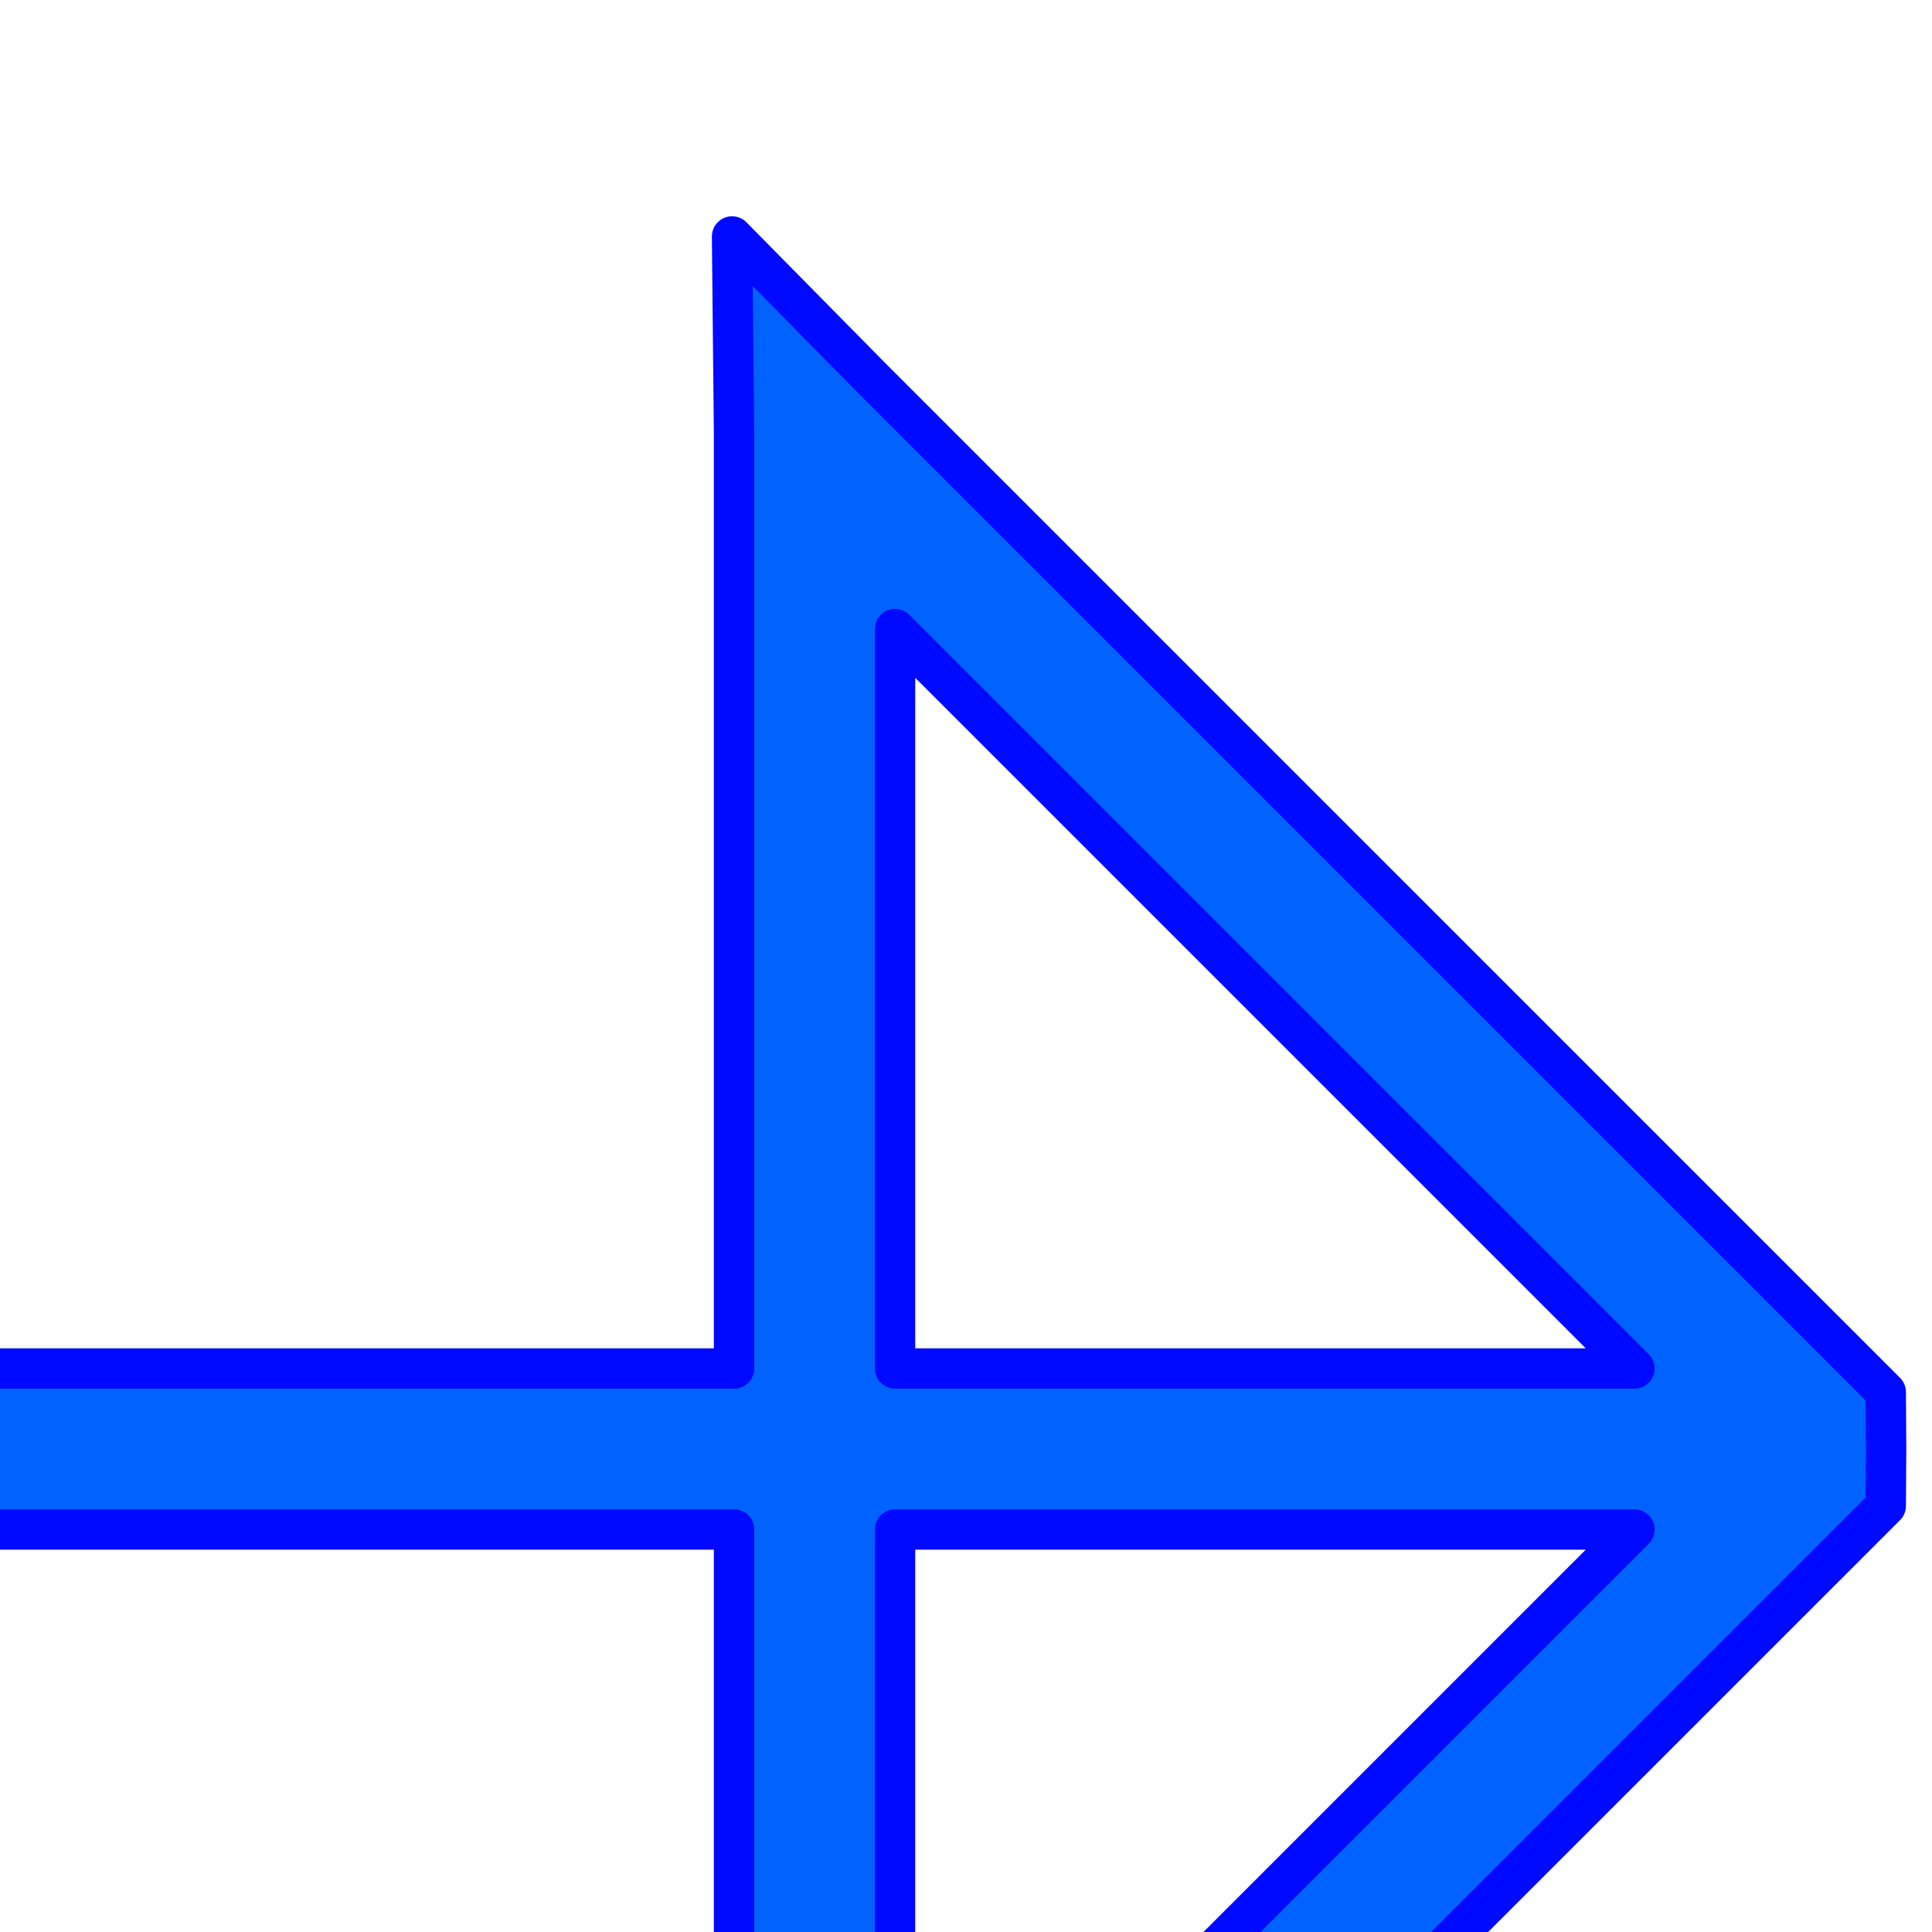 <?xml version="1.0" encoding="UTF-8" standalone="no"?>
<svg
   xmlns:dc="http://purl.org/dc/elements/1.1/"
   xmlns:cc="http://creativecommons.org/ns#"
   xmlns:rdf="http://www.w3.org/1999/02/22-rdf-syntax-ns#"
   xmlns:svg="http://www.w3.org/2000/svg"
   xmlns="http://www.w3.org/2000/svg"
   xmlns:sodipodi="http://sodipodi.sourceforge.net/DTD/sodipodi-0.dtd"
   xmlns:inkscape="http://www.inkscape.org/namespaces/inkscape"
   width="48px"
   height="48px"
   version="1.1"
   id="svg5562"
   inkscape:version="0.91 r13725"
   sodipodi:docname="double_fillet.svg">
  <defs
     id="defs5578" />
  <sodipodi:namedview
     pagecolor="#ffffff"
     bordercolor="#666666"
     borderopacity="1"
     objecttolerance="10"
     gridtolerance="10"
     guidetolerance="10"
     inkscape:pageopacity="0"
     inkscape:pageshadow="2"
     inkscape:window-width="1920"
     inkscape:window-height="1053"
     id="namedview5576"
     showgrid="false"
     inkscape:zoom="9.8333333"
     inkscape:cx="3.2814825"
     inkscape:cy="17.600454"
     inkscape:window-x="0"
     inkscape:window-y="0"
     inkscape:window-maximized="1"
     inkscape:current-layer="svg5562" />
  <path
     style="color:#000000;font-style:normal;font-variant:normal;font-weight:normal;font-stretch:normal;font-size:medium;line-height:normal;font-family:sans-serif;text-indent:0;text-align:start;text-decoration:none;text-decoration-line:none;text-decoration-style:solid;text-decoration-color:#000000;letter-spacing:normal;word-spacing:normal;text-transform:none;direction:ltr;block-progression:tb;writing-mode:lr-tb;baseline-shift:baseline;text-anchor:start;white-space:normal;clip-rule:nonzero;display:inline;overflow:visible;visibility:visible;opacity:1;isolation:auto;mix-blend-mode:normal;color-interpolation:sRGB;color-interpolation-filters:linearRGB;solid-color:#000000;solid-opacity:1;fill:#0063ff;fill-opacity:1;fill-rule:nonzero;stroke:#0009ff;stroke-width:1.003;stroke-linecap:round;stroke-linejoin:round;stroke-miterlimit:4;stroke-dasharray:none;stroke-dashoffset:0;stroke-opacity:1;color-rendering:auto;image-rendering:auto;shape-rendering:auto;text-rendering:auto;enable-background:accumulate"
     d="m 21.651,9.387 -3.463,-3.512 0.049,4.926 0,23.199 -22,0 0,2 -1.82,-0.828 -2.301,5.062 -6.441,4.004 -2.055,19.52 4.082,-4.396 L -3.024,49.375 -4.243,41.889 -2.476,38 l 20.713,0 0,23.199 2,0 1.414,1.414 L 46.851,37.414 46.86,36 46.851,34.586 Z M 22.237,15.629 40.608,34 22.237,34 Z m 0,22.371 18.371,0 -18.371,18.371 z"
     id="line5564"
     inkscape:connector-curvature="0"
     sodipodi:nodetypes="cccccccccccccccccccccccccccccc" />
</svg>
